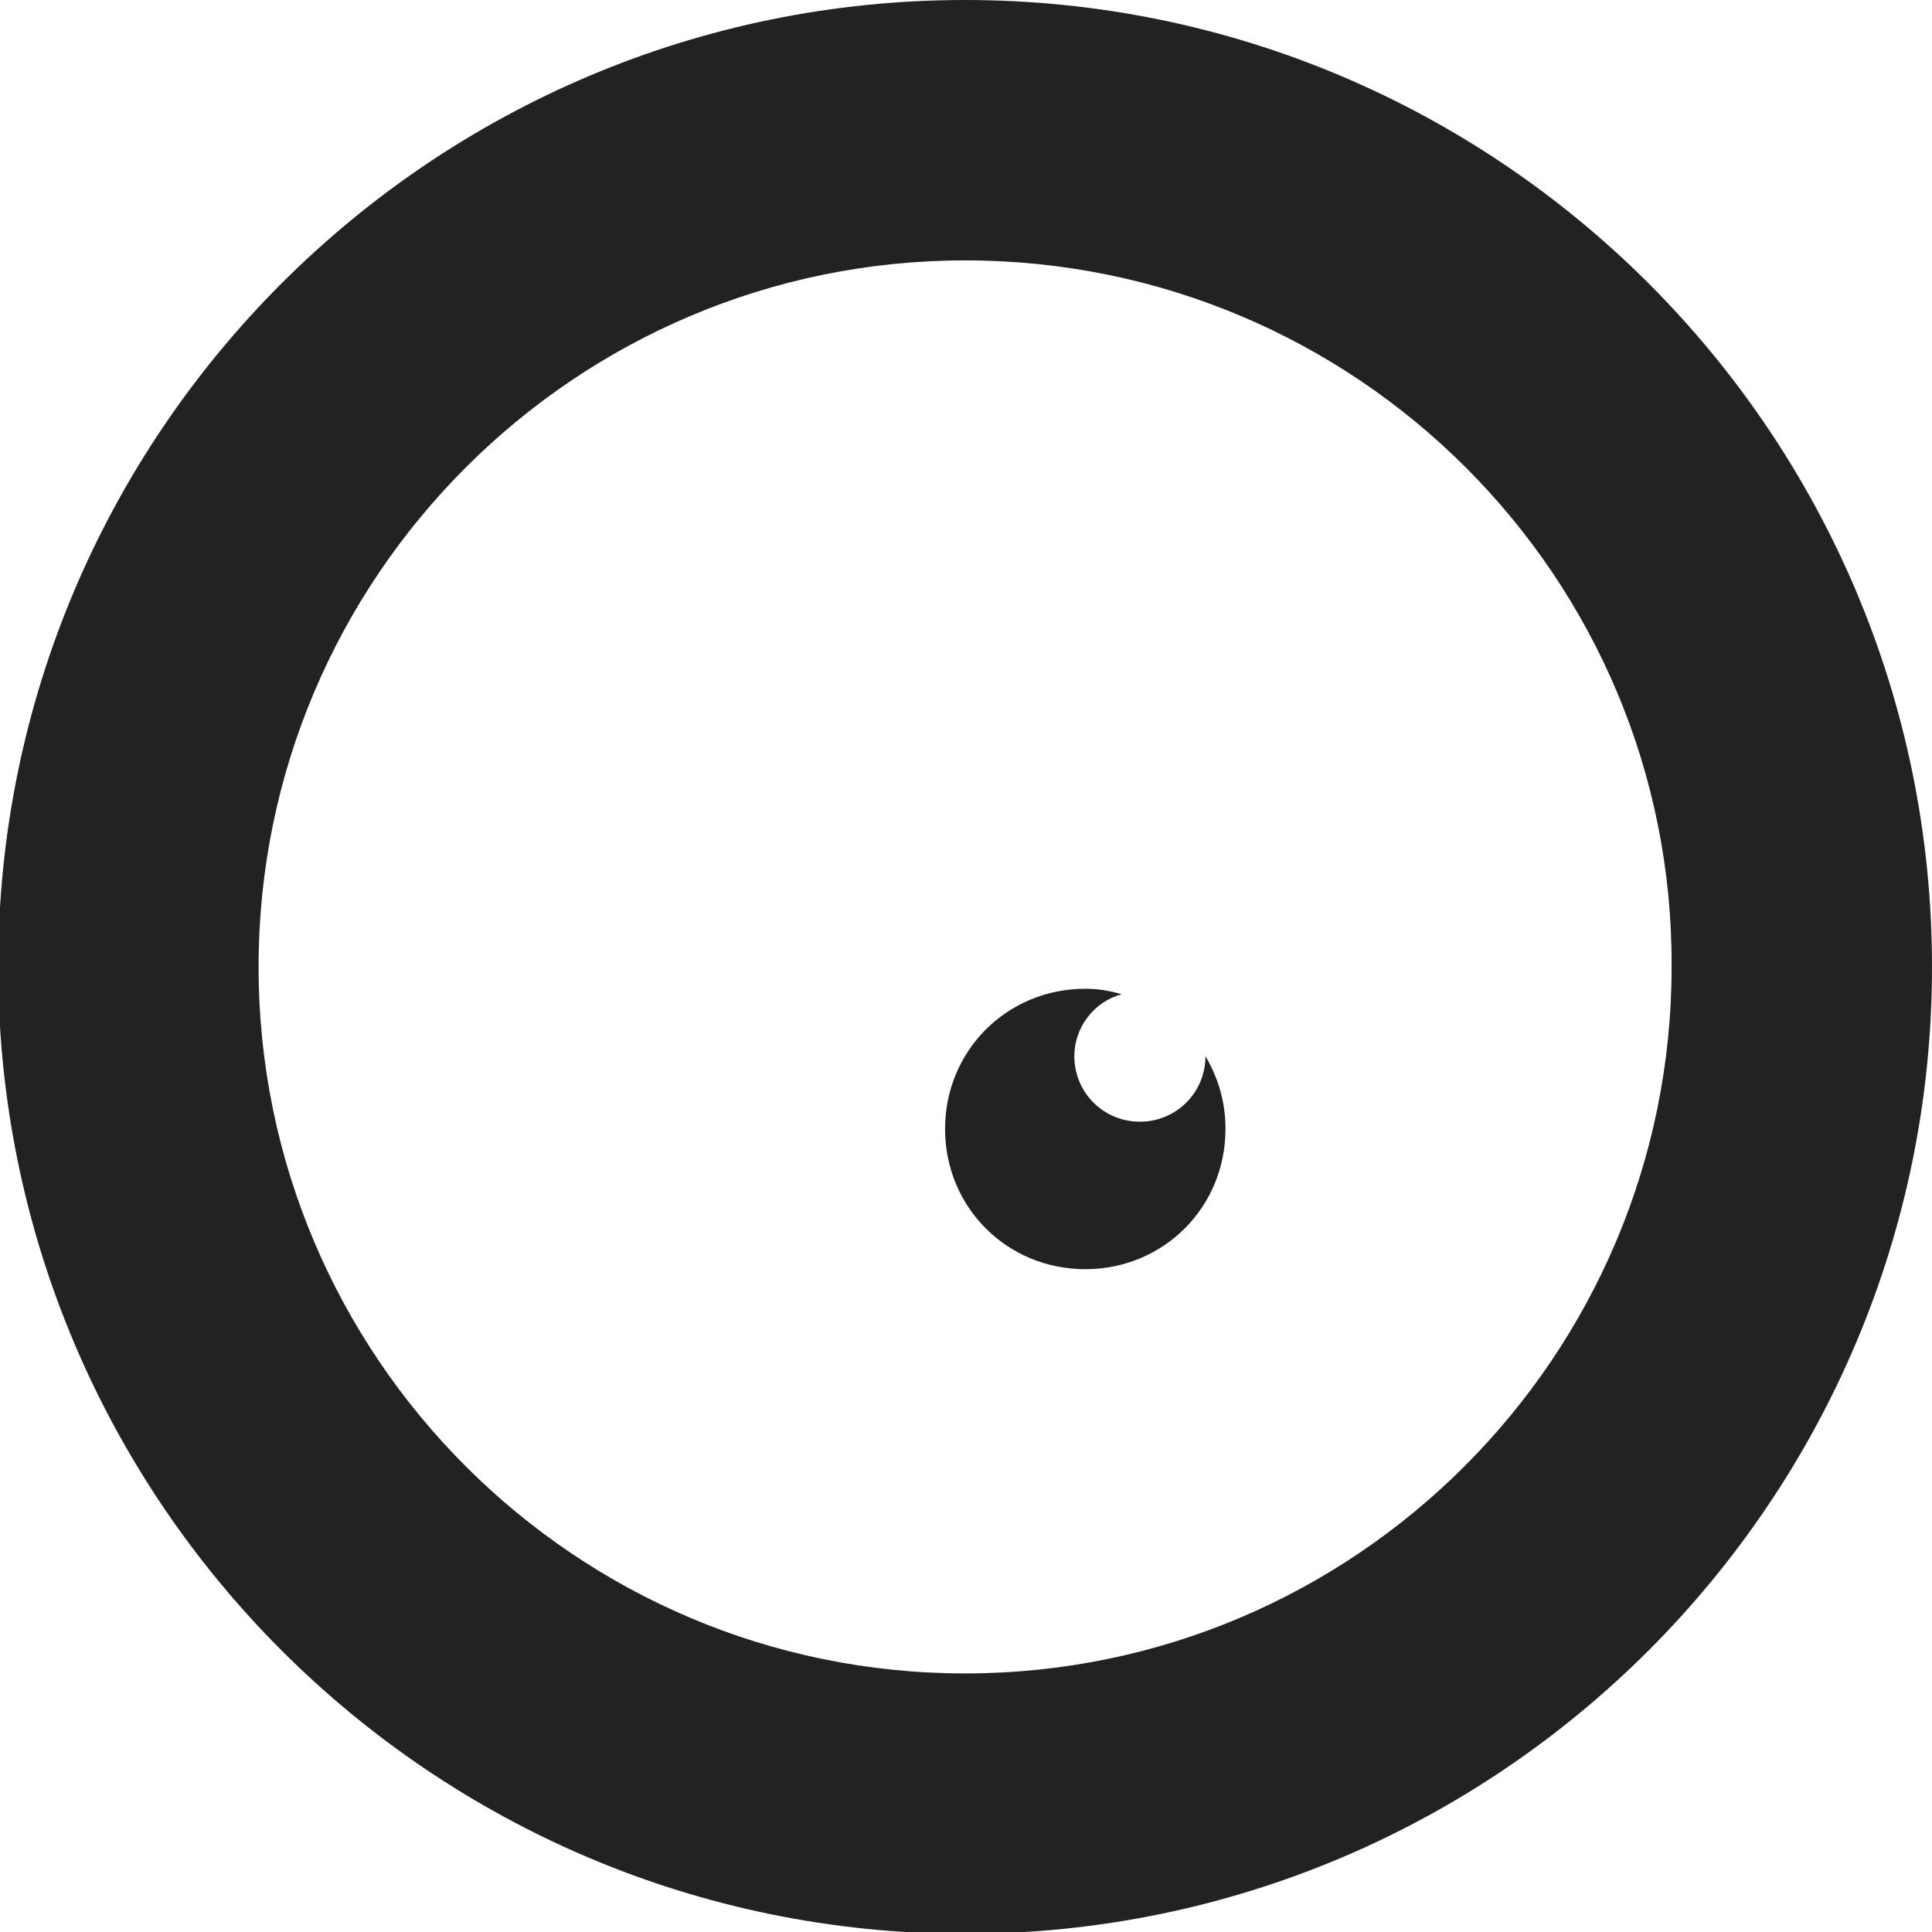 <?xml version="1.0" encoding="utf-8"?>
<!-- Generator: Adobe Illustrator 19.1.0, SVG Export Plug-In . SVG Version: 6.00 Build 0)  -->
<svg version="1.1" id="Layer_1" xmlns="http://www.w3.org/2000/svg" xmlns:xlink="http://www.w3.org/1999/xlink" x="0px" y="0px"
	 viewBox="490.9 304.3 106.1 106.1" style="enable-background:new 490.9 304.3 106.1 106.1;" xml:space="preserve">
<style type="text/css">
	.st0{fill:#222222;}
</style>
<path id="XMLID_5_" class="st0" d="M543.9,410.5c-29.3,0-53.1-23.8-53.1-53.1s23.8-53.1,53.1-53.1c29.3,0,53.1,23.8,53.1,53.1
	S573.2,410.5,543.9,410.5z M543.9,318.6c-21.4,0-38.8,17.4-38.8,38.8s17.4,38.8,38.8,38.8c21.4,0,38.8-17.4,38.8-38.8
	C582.8,336,565.4,318.6,543.9,318.6z"/>
<path id="XMLID_3_" class="st0" d="M557.1,362.3C557.1,362.3,557.1,362.3,557.1,362.3c0,2-1.6,3.6-3.6,3.6s-3.6-1.6-3.6-3.6
	c0-1.6,1.1-3,2.6-3.4c-0.7-0.2-1.3-0.3-2-0.3c-4.3,0-7.7,3.4-7.7,7.7c0,4.3,3.4,7.7,7.7,7.7c4.3,0,7.7-3.4,7.7-7.7
	C558.2,364.8,557.8,363.5,557.1,362.3z"/>
</svg>
